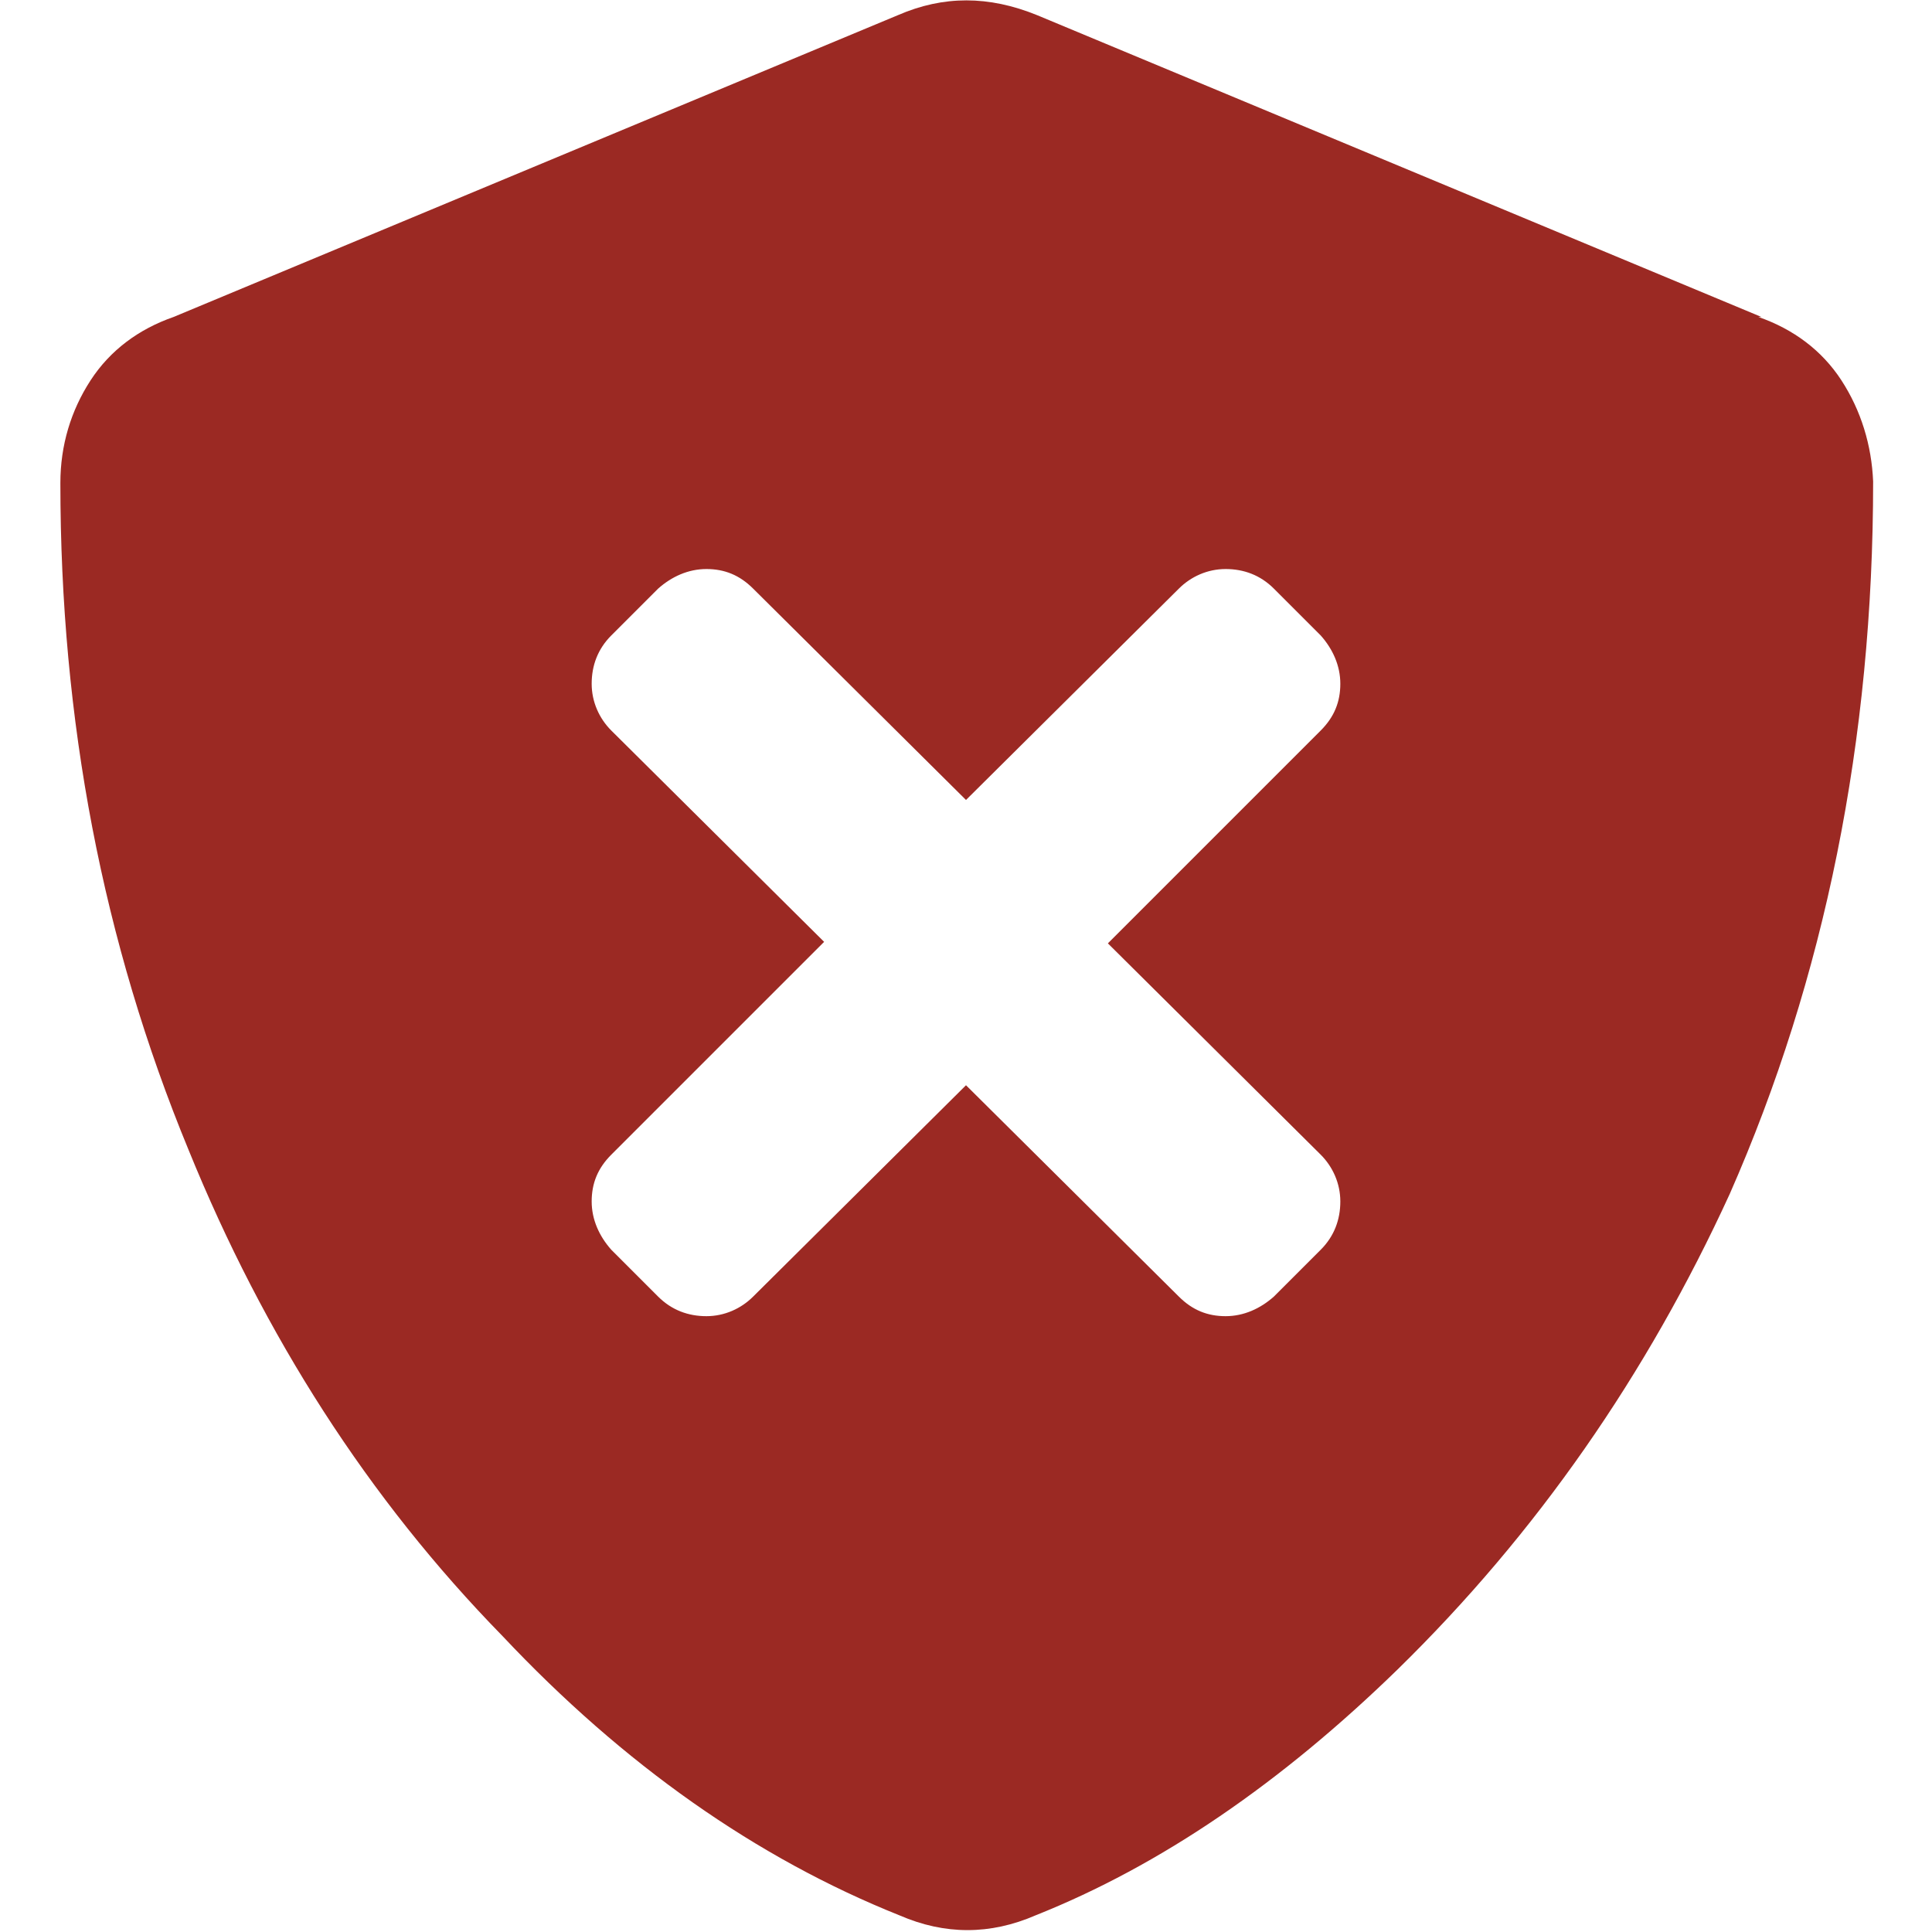 <svg xmlns="http://www.w3.org/2000/svg" viewBox="0 0 128 128">
<path d="M122,25.2c-1.3-2-3.2-3.4-5.5-4.2h0.2l-48-20c-3.2-1.3-6.2-1.3-9.2,0l-48,20c-2.3,0.8-4.2,2.2-5.5,4.2S4,29.5,4,32
	c0,15.7,2.8,30.4,8.5,44.2c5,12.3,11.9,23.1,20.8,32.2c8,8.5,16.8,14.7,26.3,18.5c3,1.3,6,1.3,9,0c8.3-3.3,16.3-8.8,24-16.3
	c9.2-9,16.5-19.5,22-31.5c6.3-14.3,9.5-30.1,9.5-47.2C124,29.5,123.3,27.2,122,25.2z M87.5,76.5c0.8,0.8,1.3,1.9,1.3,3.1
	s-0.4,2.3-1.3,3.2l-3.1,3.1c-0.9,0.8-2,1.3-3.2,1.3s-2.2-0.4-3.1-1.3L64,71.9L49.9,85.9c-0.8,0.8-1.9,1.3-3.1,1.3s-2.3-0.4-3.2-1.3
	l-3.1-3.1c-0.8-0.9-1.3-2-1.3-3.2s0.4-2.2,1.3-3.1l14.1-14.1L40.5,48.4c-0.8-0.8-1.3-1.9-1.3-3.1s0.4-2.3,1.3-3.2l3.1-3.1
	c0.9-0.8,2-1.3,3.2-1.3s2.2,0.4,3.1,1.3L64,53L78.1,39c0.8-0.8,1.9-1.3,3.1-1.3s2.3,0.4,3.2,1.3l3.1,3.1c0.8,0.9,1.3,2,1.3,3.2
	s-0.4,2.2-1.3,3.1L73.4,62.5L87.5,76.5z" fill="#9b2923"/>
</svg>
